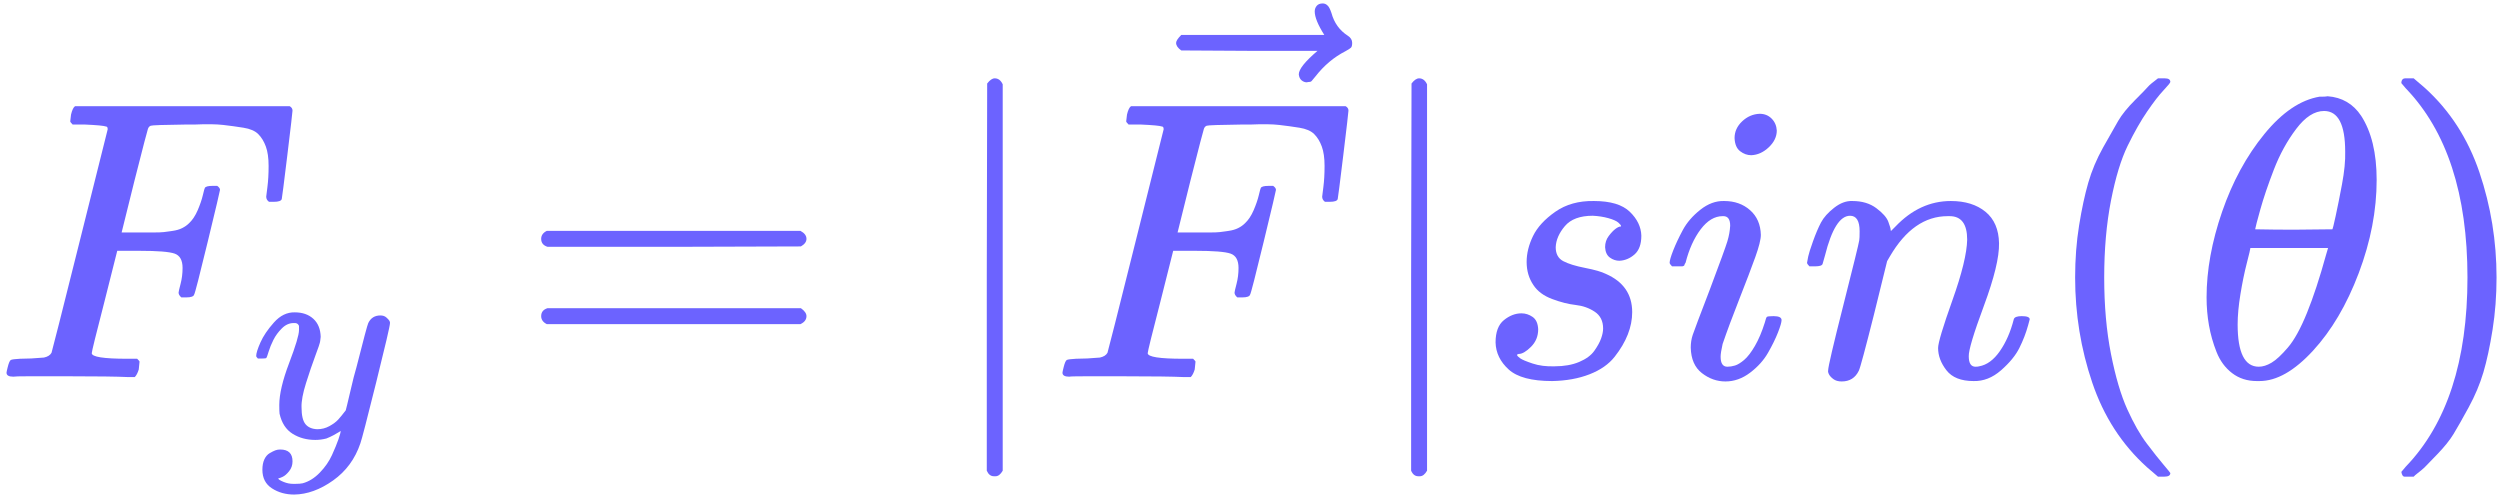 <svg width="251" height="50" viewBox="0 0 251 50" fill="none" xmlns="http://www.w3.org/2000/svg">
<path d="M1.333 37.818C0.88 37.818 0.654 37.685 0.654 37.419C0.654 37.365 0.694 37.178 0.774 36.859C0.88 36.432 0.987 36.192 1.093 36.139C1.2 36.085 1.507 36.045 2.013 36.019C2.733 36.019 3.533 35.979 4.413 35.899C4.786 35.819 5.039 35.659 5.173 35.419C5.226 35.286 6.172 31.54 8.012 24.181C9.852 16.823 10.785 13.09 10.812 12.984C10.812 12.797 10.758 12.704 10.652 12.704C10.438 12.624 9.732 12.557 8.532 12.504H7.292C7.132 12.344 7.052 12.237 7.052 12.184C7.052 12.13 7.079 11.904 7.132 11.504C7.239 11.051 7.372 10.771 7.532 10.664H29.088C29.274 10.771 29.368 10.917 29.368 11.104C29.368 11.237 29.194 12.73 28.848 15.583C28.501 18.436 28.314 19.902 28.288 19.982C28.235 20.169 27.968 20.262 27.488 20.262H27.008C26.822 20.129 26.728 19.956 26.728 19.742C26.728 19.715 26.768 19.396 26.848 18.782C26.928 18.169 26.968 17.463 26.968 16.663C26.968 15.863 26.875 15.21 26.688 14.703C26.502 14.197 26.248 13.783 25.928 13.463C25.608 13.143 25.115 12.93 24.449 12.824C23.782 12.717 23.102 12.624 22.409 12.544C21.716 12.464 20.756 12.45 19.53 12.504H18.61C16.424 12.53 15.264 12.57 15.131 12.624C14.997 12.677 14.904 12.784 14.851 12.944C14.824 12.97 14.371 14.716 13.491 18.183L12.211 23.341H14.411C14.491 23.341 14.797 23.341 15.331 23.341C15.864 23.341 16.237 23.328 16.45 23.301C16.664 23.275 16.957 23.235 17.33 23.181C17.703 23.128 18.023 23.035 18.29 22.901C18.556 22.768 18.783 22.608 18.97 22.422C19.316 22.102 19.61 21.662 19.85 21.102C20.09 20.542 20.263 20.035 20.369 19.582C20.476 19.129 20.543 18.889 20.569 18.862C20.649 18.729 20.903 18.662 21.329 18.662H21.809C21.996 18.796 22.089 18.929 22.089 19.062C22.089 19.142 21.676 20.889 20.849 24.301C20.023 27.714 19.57 29.474 19.49 29.58C19.436 29.767 19.17 29.86 18.69 29.86H18.21C18.023 29.7 17.93 29.54 17.93 29.38C17.93 29.3 17.997 29.007 18.13 28.5C18.263 27.994 18.33 27.461 18.33 26.901C18.33 26.128 18.063 25.648 17.53 25.461C16.997 25.274 15.81 25.181 13.971 25.181H11.771L10.492 30.26C9.638 33.566 9.212 35.299 9.212 35.459C9.212 35.832 10.398 36.019 12.771 36.019H13.771C13.931 36.179 14.011 36.272 14.011 36.299C14.011 36.325 13.984 36.592 13.931 37.099C13.824 37.445 13.691 37.698 13.531 37.858H12.851C11.758 37.805 9.745 37.778 6.812 37.778C5.079 37.778 3.76 37.778 2.853 37.778C1.947 37.778 1.44 37.792 1.333 37.818Z" fill="#6C63FF"/>
<path d="M25.722 35.742C25.722 35.479 25.863 35.026 26.146 34.385C26.429 33.744 26.881 33.075 27.503 32.378C28.125 31.68 28.823 31.341 29.596 31.36C30.368 31.36 30.99 31.577 31.462 32.01C31.933 32.444 32.178 33.047 32.197 33.82C32.159 34.178 32.131 34.376 32.112 34.414C32.112 34.47 31.961 34.904 31.66 35.714C31.358 36.525 31.047 37.439 30.726 38.457C30.406 39.475 30.255 40.285 30.274 40.888C30.274 41.699 30.406 42.264 30.67 42.585C30.934 42.905 31.33 43.075 31.857 43.094C32.291 43.094 32.696 42.99 33.073 42.783C33.45 42.575 33.742 42.359 33.95 42.132C34.157 41.906 34.411 41.595 34.713 41.199C34.713 41.181 34.76 40.992 34.855 40.634C34.949 40.276 35.081 39.72 35.25 38.966C35.42 38.212 35.599 37.514 35.788 36.873C36.504 34.046 36.9 32.566 36.975 32.434C37.22 31.925 37.625 31.671 38.191 31.671C38.436 31.671 38.634 31.737 38.785 31.869C38.935 32.001 39.039 32.114 39.096 32.208C39.152 32.302 39.171 32.387 39.152 32.463C39.152 32.708 38.69 34.687 37.767 38.4C36.843 42.114 36.315 44.149 36.183 44.507C35.656 46.072 34.741 47.316 33.441 48.24C32.14 49.163 30.84 49.635 29.539 49.653C28.691 49.653 27.946 49.446 27.305 49.031C26.664 48.617 26.344 47.995 26.344 47.165C26.344 46.751 26.41 46.402 26.542 46.119C26.674 45.836 26.853 45.629 27.079 45.497C27.305 45.365 27.494 45.271 27.645 45.214C27.795 45.158 27.956 45.13 28.125 45.13C28.955 45.13 29.369 45.525 29.369 46.317C29.369 46.694 29.256 47.024 29.03 47.307C28.804 47.589 28.587 47.778 28.38 47.872C28.172 47.966 28.05 48.013 28.012 48.013L27.927 48.042C27.965 48.136 28.144 48.249 28.465 48.381C28.785 48.513 29.105 48.579 29.426 48.579H29.652C29.973 48.579 30.218 48.56 30.387 48.522C31.009 48.353 31.584 47.995 32.112 47.448C32.64 46.901 33.045 46.317 33.328 45.695C33.61 45.073 33.827 44.545 33.978 44.112C34.129 43.678 34.204 43.395 34.204 43.263L34.035 43.377C33.921 43.452 33.742 43.556 33.497 43.688C33.252 43.819 33.007 43.932 32.762 44.027C32.385 44.121 32.018 44.168 31.66 44.168C30.792 44.168 30.029 43.961 29.369 43.546C28.71 43.131 28.276 42.462 28.069 41.539C28.05 41.407 28.04 41.114 28.04 40.662C28.04 39.588 28.37 38.184 29.03 36.449C29.69 34.715 30.02 33.612 30.02 33.141C30.02 33.122 30.02 33.103 30.02 33.085C30.02 32.915 30.02 32.802 30.02 32.745C30.02 32.689 29.982 32.623 29.907 32.547C29.831 32.472 29.727 32.434 29.596 32.434H29.482C29.049 32.434 28.653 32.613 28.295 32.972C27.937 33.33 27.654 33.716 27.447 34.131C27.239 34.545 27.079 34.941 26.966 35.318C26.853 35.695 26.777 35.903 26.74 35.94C26.702 35.978 26.551 35.997 26.287 35.997H25.892C25.779 35.884 25.722 35.799 25.722 35.742Z" fill="#6C63FF"/>
<path d="M54.334 23.981C54.334 23.635 54.521 23.368 54.894 23.181H80.369C80.769 23.395 80.969 23.661 80.969 23.981C80.969 24.275 80.782 24.528 80.409 24.741L67.692 24.781H54.974C54.547 24.648 54.334 24.381 54.334 23.981ZM54.334 31.74C54.334 31.34 54.547 31.073 54.974 30.94H80.409C80.782 31.206 80.969 31.473 80.969 31.74C80.969 32.086 80.769 32.353 80.369 32.54H54.894C54.521 32.353 54.334 32.086 54.334 31.74Z" fill="#6C63FF"/>
<path d="M99.872 47.816H99.792C99.472 47.816 99.233 47.63 99.073 47.257V27.821L99.112 8.385C99.379 8.038 99.632 7.865 99.872 7.865C100.219 7.865 100.486 8.065 100.672 8.465V47.257C100.459 47.63 100.219 47.816 99.952 47.816H99.872Z" fill="#6C63FF"/>
<path d="M107.351 37.819C106.898 37.819 106.672 37.686 106.672 37.419C106.672 37.366 106.712 37.179 106.792 36.859C106.898 36.432 107.005 36.193 107.112 36.139C107.218 36.086 107.525 36.046 108.031 36.019C108.751 36.019 109.551 35.979 110.431 35.899C110.804 35.819 111.057 35.659 111.191 35.419C111.244 35.286 112.19 31.54 114.03 24.182C115.87 16.823 116.803 13.091 116.83 12.984C116.83 12.797 116.776 12.704 116.67 12.704C116.456 12.624 115.75 12.557 114.55 12.504H113.31C113.15 12.344 113.07 12.238 113.07 12.184C113.07 12.131 113.097 11.904 113.15 11.504C113.257 11.051 113.39 10.771 113.55 10.665H135.106C135.292 10.771 135.386 10.918 135.386 11.104C135.386 11.238 135.212 12.731 134.866 15.584C134.519 18.436 134.333 19.903 134.306 19.983C134.253 20.169 133.986 20.262 133.506 20.262H133.026C132.84 20.129 132.746 19.956 132.746 19.743C132.746 19.716 132.786 19.396 132.866 18.783C132.946 18.17 132.986 17.463 132.986 16.663C132.986 15.864 132.893 15.21 132.706 14.704C132.52 14.197 132.266 13.784 131.946 13.464C131.626 13.144 131.133 12.931 130.467 12.824C129.8 12.717 129.12 12.624 128.427 12.544C127.734 12.464 126.774 12.451 125.548 12.504H124.628C122.442 12.531 121.282 12.571 121.149 12.624C121.015 12.678 120.922 12.784 120.869 12.944C120.842 12.971 120.389 14.717 119.509 18.183L118.229 23.342H120.429C120.509 23.342 120.815 23.342 121.349 23.342C121.882 23.342 122.255 23.329 122.468 23.302C122.682 23.275 122.975 23.235 123.348 23.182C123.721 23.129 124.041 23.035 124.308 22.902C124.575 22.769 124.801 22.609 124.988 22.422C125.334 22.102 125.628 21.662 125.868 21.102C126.108 20.543 126.281 20.036 126.388 19.583C126.494 19.129 126.561 18.89 126.587 18.863C126.667 18.73 126.921 18.663 127.347 18.663H127.827C128.014 18.796 128.107 18.93 128.107 19.063C128.107 19.143 127.694 20.889 126.867 24.302C126.041 27.714 125.588 29.474 125.508 29.581C125.454 29.767 125.188 29.86 124.708 29.86H124.228C124.041 29.701 123.948 29.541 123.948 29.381C123.948 29.301 124.015 29.007 124.148 28.501C124.281 27.994 124.348 27.461 124.348 26.901C124.348 26.128 124.081 25.648 123.548 25.462C123.015 25.275 121.828 25.181 119.989 25.181H117.789L116.51 30.261C115.656 33.566 115.23 35.299 115.23 35.459C115.23 35.833 116.416 36.019 118.789 36.019H119.789C119.949 36.179 120.029 36.273 120.029 36.299C120.029 36.326 120.002 36.593 119.949 37.099C119.842 37.446 119.709 37.699 119.549 37.859H118.869C117.776 37.806 115.763 37.779 112.83 37.779C111.097 37.779 109.778 37.779 108.871 37.779C107.965 37.779 107.458 37.792 107.351 37.819Z" fill="#6C63FF"/>
<path d="M131.998 1.146C131.998 0.933 132.065 0.746 132.198 0.586C132.332 0.426 132.532 0.346 132.798 0.346C132.985 0.346 133.145 0.413 133.278 0.546C133.411 0.653 133.545 0.906 133.678 1.306C133.945 2.293 134.491 3.052 135.318 3.586C135.611 3.772 135.758 4.012 135.758 4.305C135.758 4.545 135.718 4.705 135.638 4.785C135.558 4.865 135.371 4.985 135.078 5.145C133.931 5.732 132.932 6.572 132.078 7.665C132.025 7.718 131.958 7.798 131.878 7.905C131.798 8.011 131.732 8.091 131.678 8.145C131.625 8.198 131.558 8.225 131.479 8.225C131.399 8.225 131.305 8.238 131.199 8.265C131.012 8.265 130.839 8.198 130.679 8.065C130.519 7.931 130.425 7.731 130.399 7.465C130.399 6.958 131.025 6.172 132.278 5.105H125.44L118.601 5.065C118.255 4.825 118.081 4.572 118.081 4.305C118.081 4.119 118.255 3.852 118.601 3.506H132.958C132.318 2.493 131.998 1.706 131.998 1.146Z" fill="#6C63FF"/>
<path d="M142.476 47.816H142.396C142.076 47.816 141.836 47.63 141.677 47.257V27.821L141.717 8.385C141.983 8.038 142.236 7.865 142.476 7.865C142.823 7.865 143.09 8.065 143.276 8.465V47.257C143.063 47.63 142.823 47.816 142.556 47.816H142.476Z" fill="#6C63FF"/>
<path d="M153.274 26.3C153.274 25.447 153.487 24.581 153.914 23.701C154.34 22.821 155.087 22.008 156.153 21.261C157.22 20.515 158.513 20.155 160.032 20.182C161.685 20.182 162.885 20.541 163.632 21.261C164.378 21.981 164.765 22.781 164.791 23.661C164.791 24.514 164.565 25.14 164.112 25.541C163.658 25.94 163.152 26.154 162.592 26.18C162.245 26.18 161.925 26.074 161.632 25.86C161.339 25.647 161.179 25.3 161.152 24.821C161.152 24.394 161.272 24.021 161.512 23.701C161.752 23.381 161.979 23.141 162.192 22.981C162.405 22.821 162.579 22.741 162.712 22.741C162.739 22.741 162.752 22.728 162.752 22.701C162.752 22.621 162.659 22.501 162.472 22.341C162.285 22.181 161.952 22.035 161.472 21.901C160.992 21.768 160.472 21.688 159.913 21.661C158.633 21.661 157.7 22.008 157.113 22.701C156.527 23.394 156.22 24.101 156.193 24.821C156.193 25.487 156.447 25.954 156.953 26.22C157.46 26.487 158.193 26.713 159.153 26.9C160.112 27.087 160.806 27.287 161.232 27.5C162.992 28.273 163.872 29.553 163.872 31.339C163.872 32.086 163.725 32.832 163.432 33.579C163.139 34.325 162.699 35.072 162.112 35.818C161.526 36.565 160.686 37.151 159.593 37.578C158.499 38.005 157.246 38.231 155.833 38.258C153.78 38.258 152.327 37.871 151.474 37.098C150.621 36.325 150.181 35.418 150.155 34.379C150.155 33.339 150.434 32.592 150.994 32.139C151.554 31.686 152.141 31.459 152.754 31.459C153.154 31.459 153.527 31.579 153.874 31.819C154.22 32.059 154.407 32.472 154.434 33.059C154.434 33.752 154.194 34.339 153.714 34.819C153.234 35.298 152.821 35.538 152.474 35.538C152.421 35.565 152.381 35.578 152.354 35.578C152.327 35.578 152.314 35.605 152.314 35.658C152.341 35.738 152.447 35.845 152.634 35.978C152.821 36.112 153.234 36.285 153.874 36.498C154.514 36.712 155.247 36.805 156.073 36.778C157.033 36.778 157.86 36.632 158.553 36.338C159.246 36.045 159.753 35.672 160.072 35.218C160.392 34.765 160.619 34.352 160.752 33.979C160.886 33.605 160.952 33.272 160.952 32.979C160.952 32.232 160.672 31.672 160.112 31.299C159.553 30.926 158.913 30.699 158.193 30.619C157.473 30.539 156.687 30.34 155.833 30.02C154.98 29.7 154.354 29.233 153.954 28.62C153.501 27.953 153.274 27.18 153.274 26.3Z" fill="#6C63FF"/>
<path d="M174.15 13.863C174.15 13.224 174.403 12.664 174.91 12.184C175.416 11.704 176.003 11.451 176.669 11.424C177.149 11.424 177.549 11.584 177.869 11.904C178.189 12.224 178.362 12.624 178.389 13.104C178.389 13.717 178.122 14.277 177.589 14.783C177.056 15.29 176.469 15.556 175.829 15.583C175.429 15.583 175.056 15.45 174.71 15.183C174.363 14.916 174.176 14.477 174.15 13.863ZM167.631 26.381C167.631 26.168 167.751 25.754 167.991 25.141C168.231 24.528 168.551 23.848 168.951 23.102C169.351 22.355 169.937 21.675 170.71 21.062C171.484 20.449 172.283 20.155 173.11 20.182C174.15 20.182 175.016 20.489 175.709 21.102C176.403 21.715 176.763 22.542 176.789 23.581C176.789 24.035 176.603 24.781 176.229 25.821C175.856 26.861 175.323 28.26 174.63 30.02C173.936 31.78 173.377 33.286 172.95 34.539C172.817 35.126 172.75 35.552 172.75 35.819C172.75 36.485 172.977 36.819 173.43 36.819C173.67 36.819 173.923 36.779 174.19 36.699C174.456 36.619 174.763 36.432 175.11 36.139C175.456 35.846 175.816 35.379 176.189 34.739C176.563 34.099 176.896 33.313 177.189 32.38C177.269 32.06 177.336 31.873 177.389 31.82C177.442 31.766 177.669 31.74 178.069 31.74C178.602 31.74 178.869 31.873 178.869 32.14C178.869 32.353 178.749 32.766 178.509 33.379C178.269 33.993 177.936 34.672 177.509 35.419C177.082 36.166 176.483 36.832 175.709 37.419C174.936 38.005 174.11 38.298 173.23 38.298C172.377 38.298 171.59 38.018 170.87 37.459C170.151 36.899 169.777 36.045 169.751 34.899C169.751 34.446 169.817 34.019 169.951 33.619C170.084 33.219 170.657 31.7 171.67 29.06C172.683 26.367 173.27 24.755 173.43 24.221C173.59 23.688 173.683 23.168 173.71 22.662C173.71 22.022 173.483 21.702 173.03 21.702H172.95C172.15 21.702 171.417 22.142 170.75 23.021C170.084 23.901 169.577 25.021 169.231 26.381C169.204 26.407 169.177 26.448 169.151 26.501C169.124 26.554 169.111 26.594 169.111 26.621C169.111 26.647 169.084 26.674 169.031 26.701C168.977 26.727 168.937 26.741 168.911 26.741C168.884 26.741 168.831 26.741 168.751 26.741C168.671 26.741 168.564 26.741 168.431 26.741H167.871C167.711 26.581 167.631 26.461 167.631 26.381Z" fill="#6C63FF"/>
<path d="M181.427 26.381C181.454 26.221 181.494 26.008 181.547 25.741C181.601 25.474 181.761 24.968 182.027 24.221C182.294 23.475 182.561 22.848 182.827 22.342C183.094 21.835 183.534 21.342 184.147 20.862C184.76 20.382 185.373 20.155 185.987 20.182C186.946 20.182 187.746 20.422 188.386 20.902C189.026 21.382 189.426 21.835 189.586 22.262C189.746 22.688 189.826 22.968 189.826 23.102C189.826 23.155 189.839 23.181 189.866 23.181L190.306 22.742C191.932 21.035 193.785 20.182 195.864 20.182C197.304 20.182 198.464 20.542 199.344 21.262C200.224 21.982 200.677 23.035 200.703 24.421C200.73 25.808 200.224 27.901 199.184 30.7C198.144 33.499 197.637 35.192 197.664 35.779C197.664 36.472 197.891 36.819 198.344 36.819C198.504 36.819 198.624 36.805 198.704 36.779C199.477 36.645 200.17 36.139 200.783 35.259C201.397 34.379 201.863 33.313 202.183 32.06C202.236 31.846 202.503 31.74 202.983 31.74C203.516 31.74 203.783 31.846 203.783 32.06C203.783 32.086 203.73 32.286 203.623 32.66C203.41 33.433 203.116 34.193 202.743 34.939C202.37 35.685 201.757 36.432 200.903 37.179C200.05 37.925 199.13 38.285 198.144 38.258C196.891 38.258 195.984 37.898 195.425 37.179C194.865 36.459 194.585 35.712 194.585 34.939C194.585 34.432 195.065 32.833 196.024 30.14C196.984 27.447 197.477 25.421 197.504 24.061C197.504 22.488 196.918 21.702 195.745 21.702H195.545C193.252 21.702 191.319 23.048 189.746 25.741L189.466 26.221L188.146 31.58C187.266 35.072 186.76 36.952 186.626 37.219C186.28 37.938 185.707 38.298 184.907 38.298C184.56 38.298 184.28 38.218 184.067 38.058C183.854 37.898 183.707 37.739 183.627 37.578C183.547 37.419 183.52 37.285 183.547 37.179C183.547 36.832 184.054 34.659 185.067 30.66C186.08 26.661 186.613 24.488 186.666 24.141C186.693 24.008 186.706 23.701 186.706 23.221C186.706 22.182 186.386 21.662 185.747 21.662C184.733 21.662 183.894 22.995 183.227 25.661C183.067 26.194 182.987 26.474 182.987 26.501C182.934 26.661 182.681 26.741 182.227 26.741H181.667C181.507 26.581 181.427 26.461 181.427 26.381Z" fill="#6C63FF"/>
<path d="M208.343 27.861C208.343 26.021 208.476 24.275 208.743 22.622C209.01 20.969 209.316 19.542 209.663 18.343C210.009 17.143 210.503 15.97 211.142 14.823C211.782 13.677 212.289 12.784 212.662 12.144C213.035 11.504 213.595 10.811 214.342 10.064C215.088 9.318 215.528 8.865 215.661 8.705C215.795 8.545 216.128 8.265 216.661 7.865H217.181H217.341C217.714 7.865 217.901 7.985 217.901 8.225C217.901 8.305 217.674 8.585 217.221 9.065C216.768 9.544 216.221 10.251 215.582 11.184C214.942 12.117 214.288 13.264 213.622 14.623C212.955 15.983 212.396 17.823 211.942 20.142C211.489 22.462 211.262 25.035 211.262 27.861C211.262 30.687 211.489 33.246 211.942 35.539C212.396 37.832 212.942 39.685 213.582 41.098C214.222 42.511 214.875 43.657 215.542 44.537C216.208 45.417 216.768 46.123 217.221 46.657C217.674 47.19 217.901 47.47 217.901 47.496C217.901 47.736 217.701 47.856 217.301 47.856H217.181H216.661L215.542 46.897C213.035 44.63 211.209 41.804 210.063 38.418C208.916 35.032 208.343 31.513 208.343 27.861Z" fill="#6C63FF"/>
<path d="M221.54 29.86C221.54 27.14 222.06 24.274 223.099 21.261C224.139 18.249 225.552 15.649 227.339 13.463C229.125 11.277 230.978 10.024 232.897 9.704C232.924 9.704 233.031 9.704 233.217 9.704C233.404 9.704 233.564 9.69 233.697 9.664C235.137 9.77 236.257 10.424 237.057 11.623C238.096 13.223 238.616 15.369 238.616 18.062C238.616 21.128 238.016 24.247 236.817 27.42C235.617 30.593 234.084 33.192 232.218 35.218C230.351 37.245 228.565 38.258 226.859 38.258H226.579C225.619 38.258 224.792 37.991 224.099 37.458C223.406 36.925 222.886 36.218 222.54 35.338C222.193 34.459 221.94 33.566 221.78 32.659C221.62 31.753 221.54 30.819 221.54 29.86ZM235.457 15.223C235.457 12.503 234.75 11.143 233.337 11.143C232.378 11.143 231.444 11.743 230.538 12.943C229.631 14.143 228.885 15.502 228.298 17.022C227.712 18.542 227.259 19.875 226.939 21.021C226.619 22.168 226.445 22.834 226.419 23.021C227.725 23.048 229.018 23.061 230.298 23.061L234.177 23.021C234.204 22.994 234.31 22.554 234.497 21.701C234.684 20.848 234.897 19.782 235.137 18.502C235.377 17.222 235.484 16.129 235.457 15.223ZM224.659 32.579C224.659 35.405 225.366 36.818 226.779 36.818C227.179 36.818 227.605 36.685 228.058 36.418C228.512 36.152 229.058 35.645 229.698 34.898C230.338 34.152 230.978 32.992 231.618 31.419C232.258 29.846 232.897 27.9 233.537 25.58L233.737 24.901H225.939C225.939 24.981 225.819 25.487 225.579 26.42C225.339 27.353 225.126 28.393 224.939 29.54C224.752 30.686 224.659 31.699 224.659 32.579Z" fill="#6C63FF"/>
<path d="M241.295 7.905L241.455 7.865C241.589 7.865 241.722 7.865 241.855 7.865H242.335L243.455 8.825C245.961 11.091 247.787 13.917 248.934 17.303C250.08 20.689 250.653 24.208 250.653 27.861C250.653 29.674 250.52 31.42 250.254 33.099C249.987 34.779 249.68 36.206 249.334 37.379C248.987 38.552 248.494 39.725 247.854 40.898C247.214 42.071 246.708 42.964 246.334 43.577C245.961 44.191 245.415 44.87 244.695 45.617C243.975 46.363 243.548 46.803 243.415 46.937C243.282 47.07 242.975 47.323 242.495 47.697C242.415 47.776 242.362 47.83 242.335 47.856H241.855C241.642 47.856 241.495 47.856 241.415 47.856C241.335 47.856 241.269 47.816 241.215 47.736C241.162 47.657 241.122 47.536 241.095 47.377C241.122 47.35 241.269 47.177 241.535 46.857C245.668 42.564 247.734 36.232 247.734 27.861C247.734 19.489 245.668 13.157 241.535 8.865C241.269 8.545 241.122 8.371 241.095 8.345C241.095 8.131 241.162 7.985 241.295 7.905Z" fill="#6C63FF"/>
</svg>

